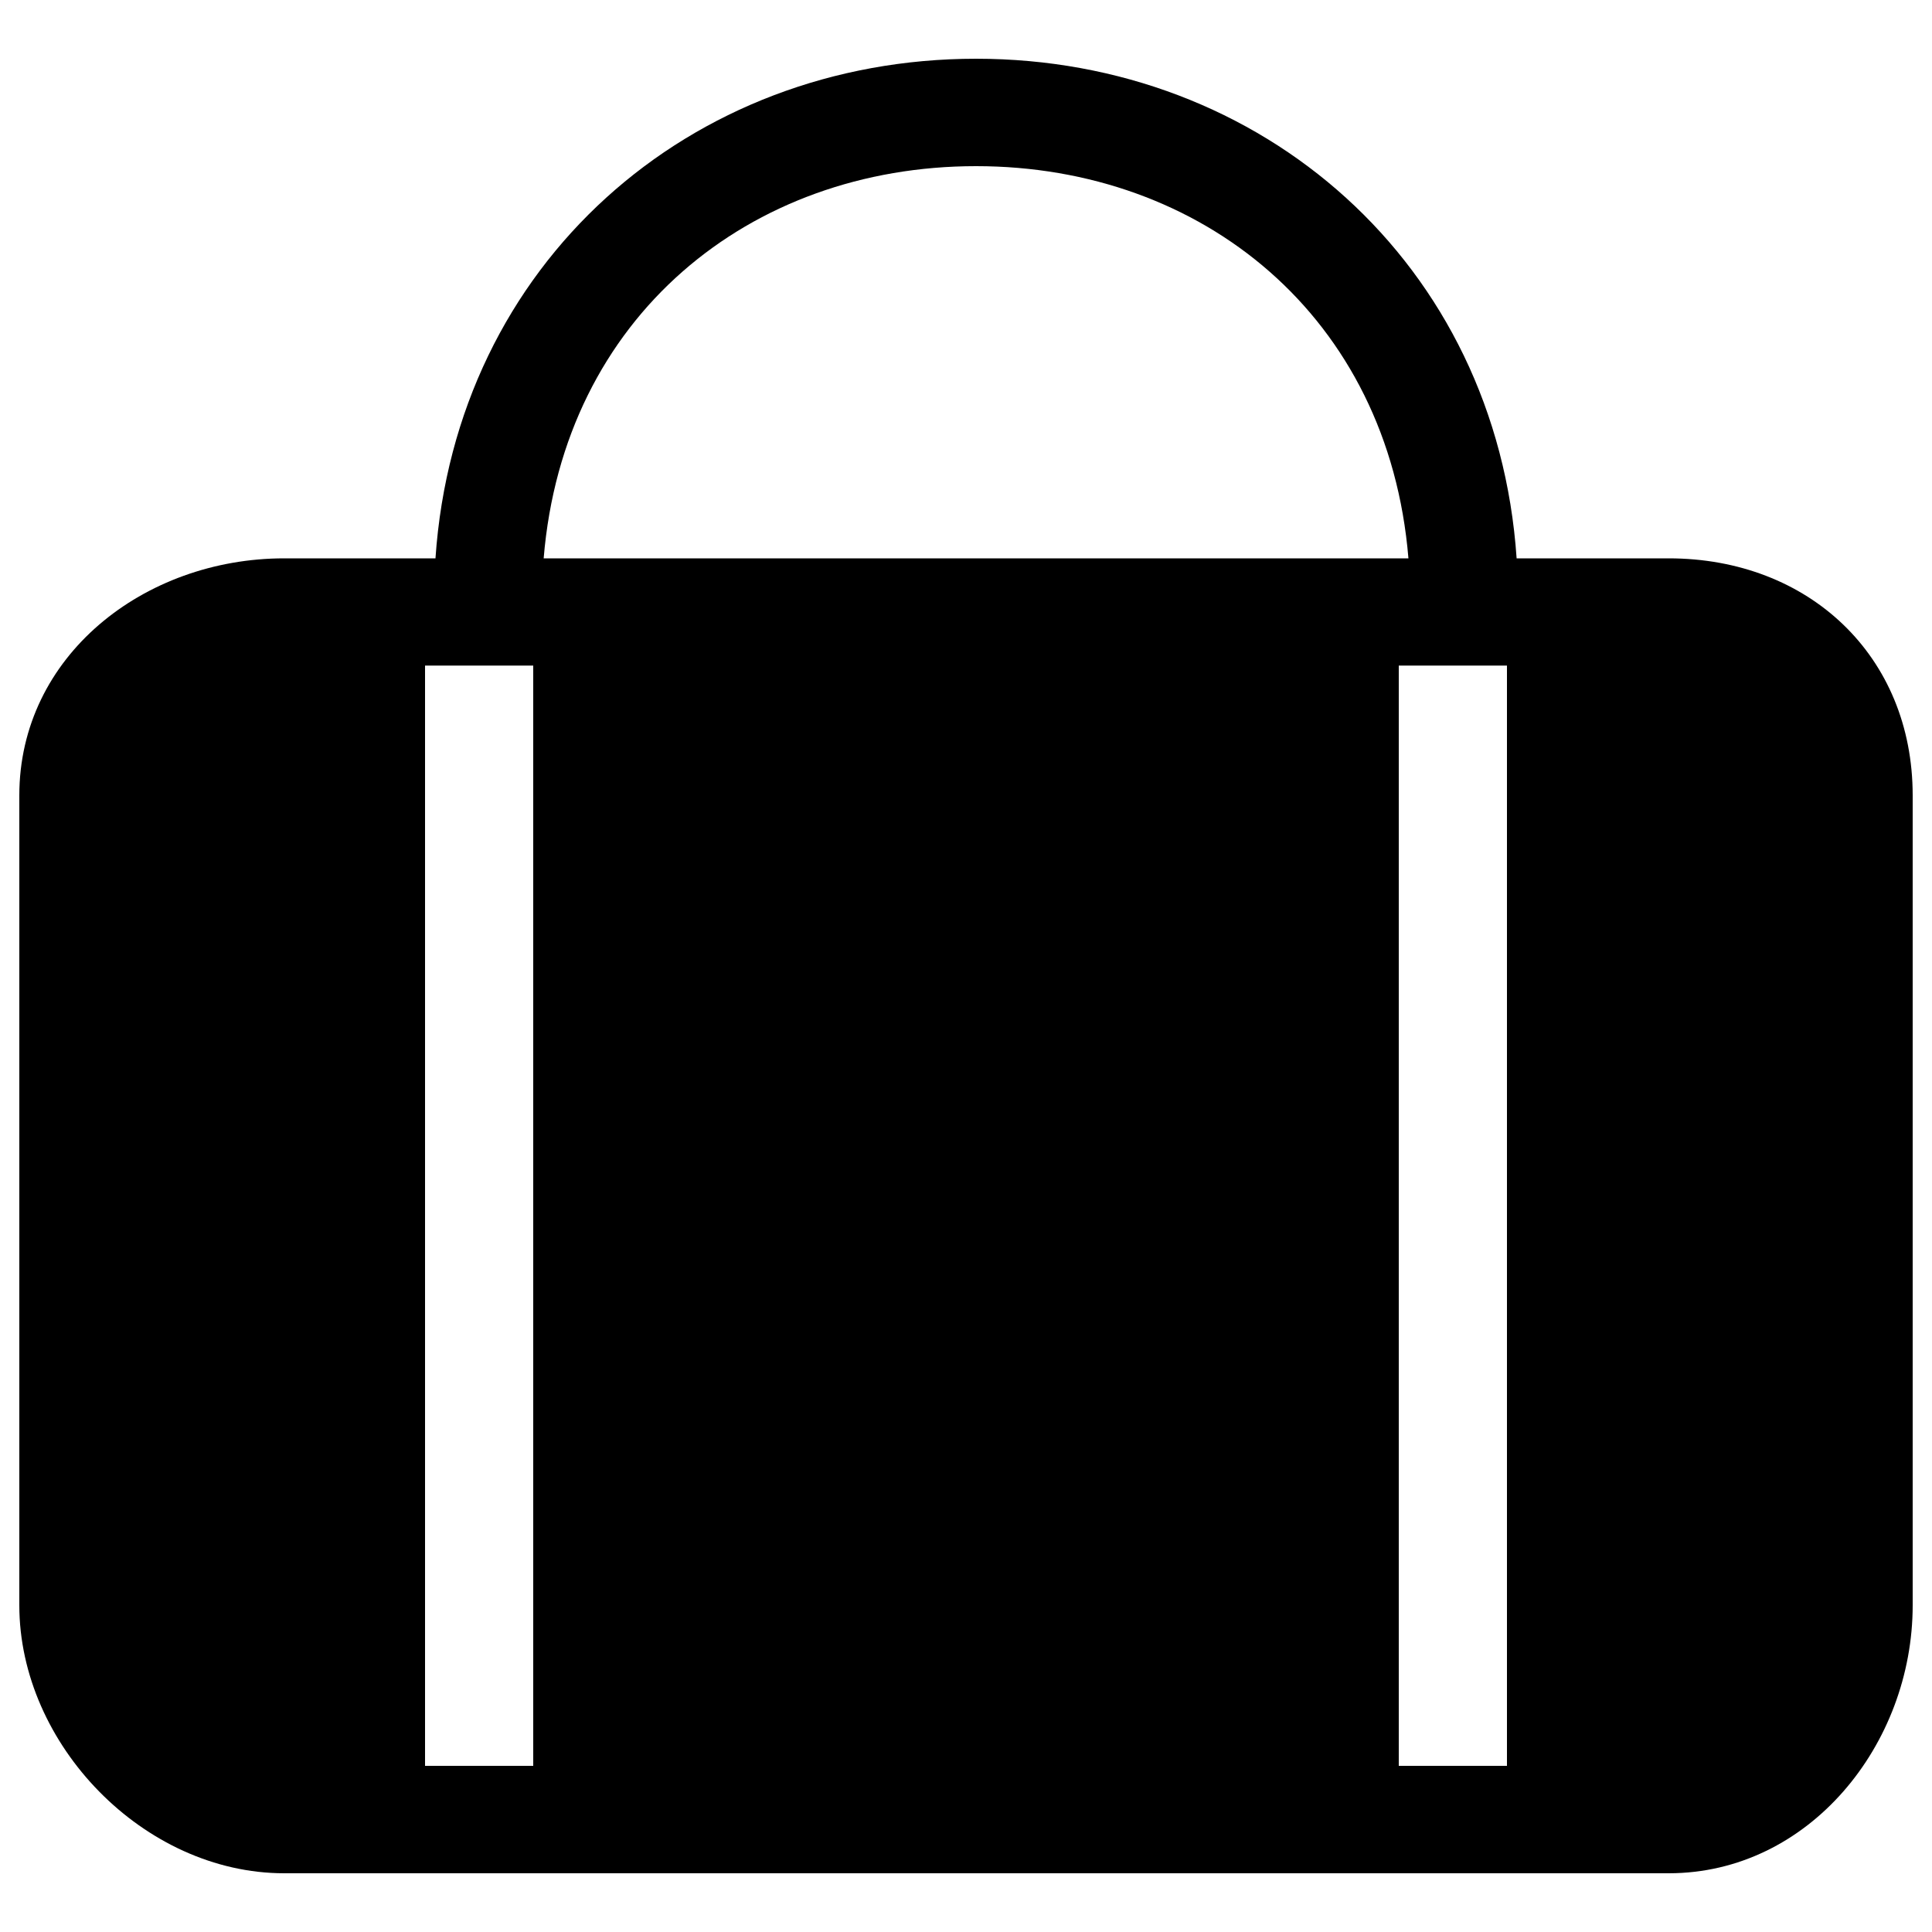 <?xml version="1.0" encoding="utf-8"?>
<svg version="1.1" xmlns="http://www.w3.org/2000/svg" xmlns:xlink="http://www.w3.org/1999/xlink" x="0px" y="0px" viewBox="0 0 1000 1000" enable-background="new 0 0 1000 1000" xml:space="preserve">
<g><path d="M863.7,289H785C774.6,136.2,653.2,30.4,505.2,30.4c-148,0-269.4,105.8-279.8,258.6h-78.3C74.5,289,10,339.6,10,411.7v419.2c0,72.1,64.5,138.7,137.1,138.7h716.6c72.6,0,126.3-66.6,126.3-138.7V411.7C990,339.6,936.3,289,863.7,289L863.7,289z M276,914h-56V344.5h56V914z M505.2,86c117.1,0,213.5,78,223.8,203H281.4C291.7,164,388,86,505.2,86L505.2,86z M780,914h-56V344.5h56V914z"/></g>
</svg>